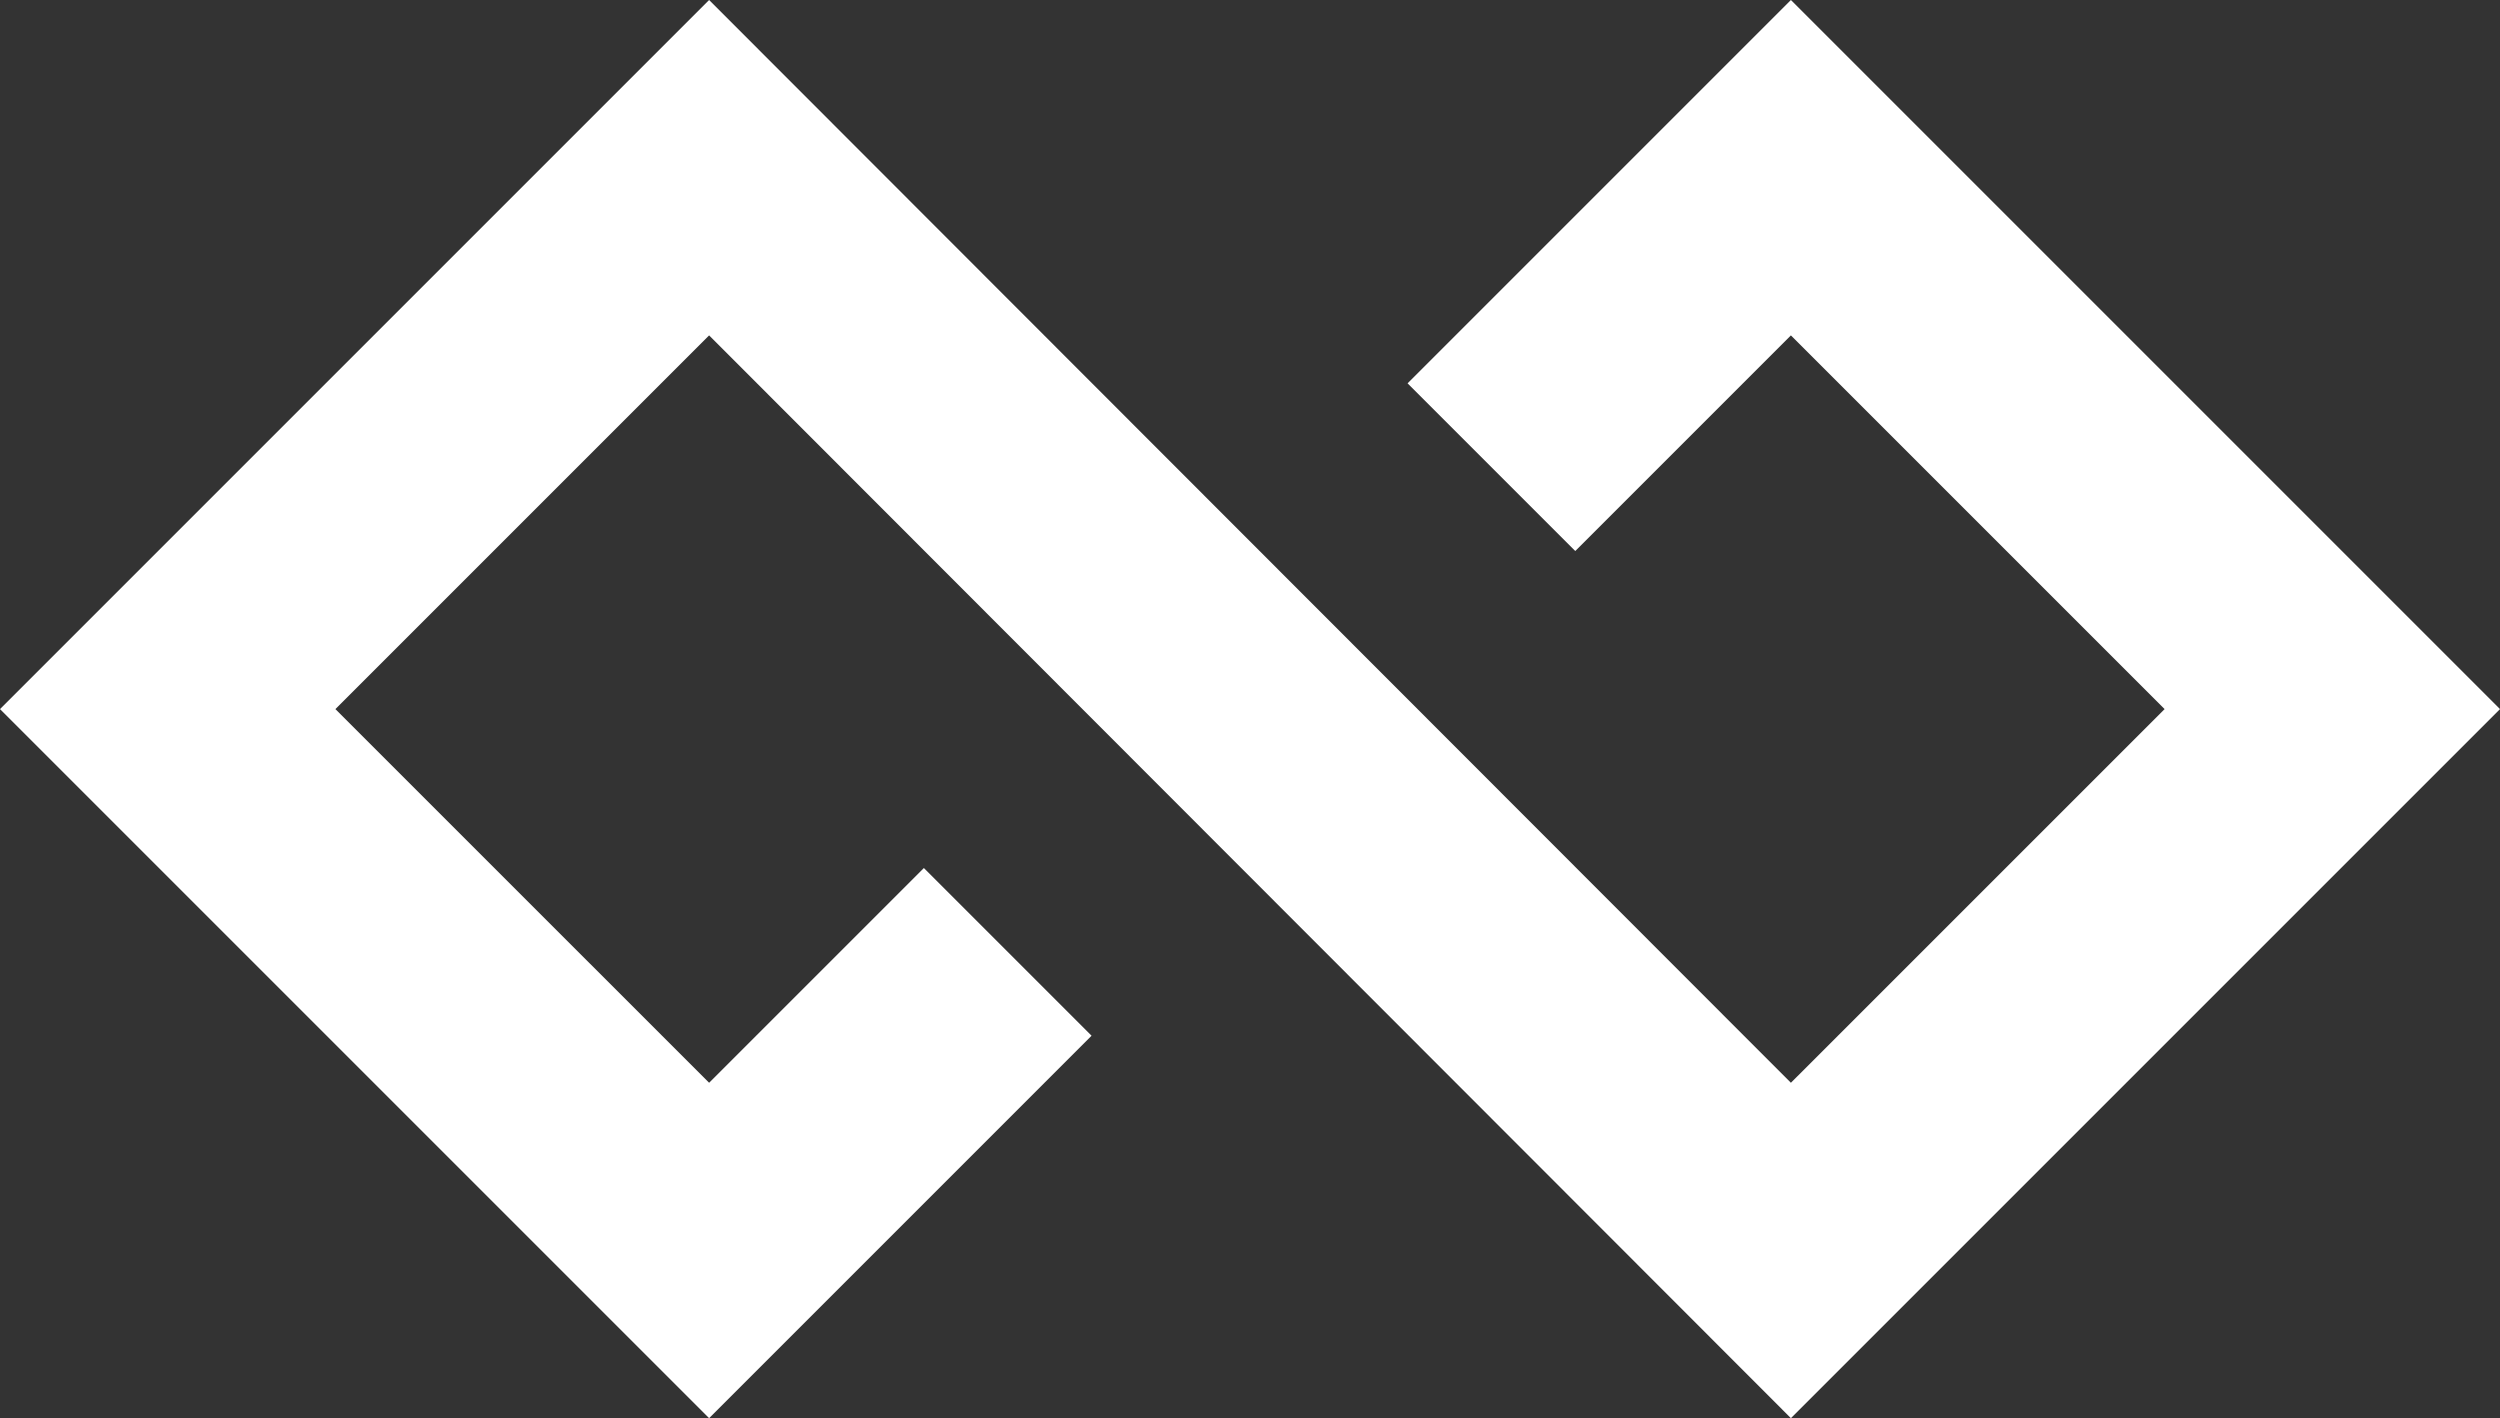 <svg version="1.1" id="图层_1" x="0px" y="0px" width="180px" height="102.109px" viewBox="0 0 180 102.109" enable-background="new 0 0 180 102.109" xml:space="preserve" xmlns="http://www.w3.org/2000/svg" xmlns:xlink="http://www.w3.org/1999/xlink" xmlns:xml="http://www.w3.org/XML/1998/namespace">
  <rect x="0" y="0" width="180" height="102.109" fill="#333333" stroke="none"/>
  <polygon fill="#FFFFFF" points="128.945,102.109 180,51.055 128.945,0 101.346,27.6 113.419,39.674 128.945,24.148 155.852,51.055 
	128.945,77.959 51.056,0 0,51.055 51.056,102.109 78.592,74.572 66.518,62.498 51.056,77.959 24.149,51.055 51.056,24.148 " class="color c1"/>
</svg>